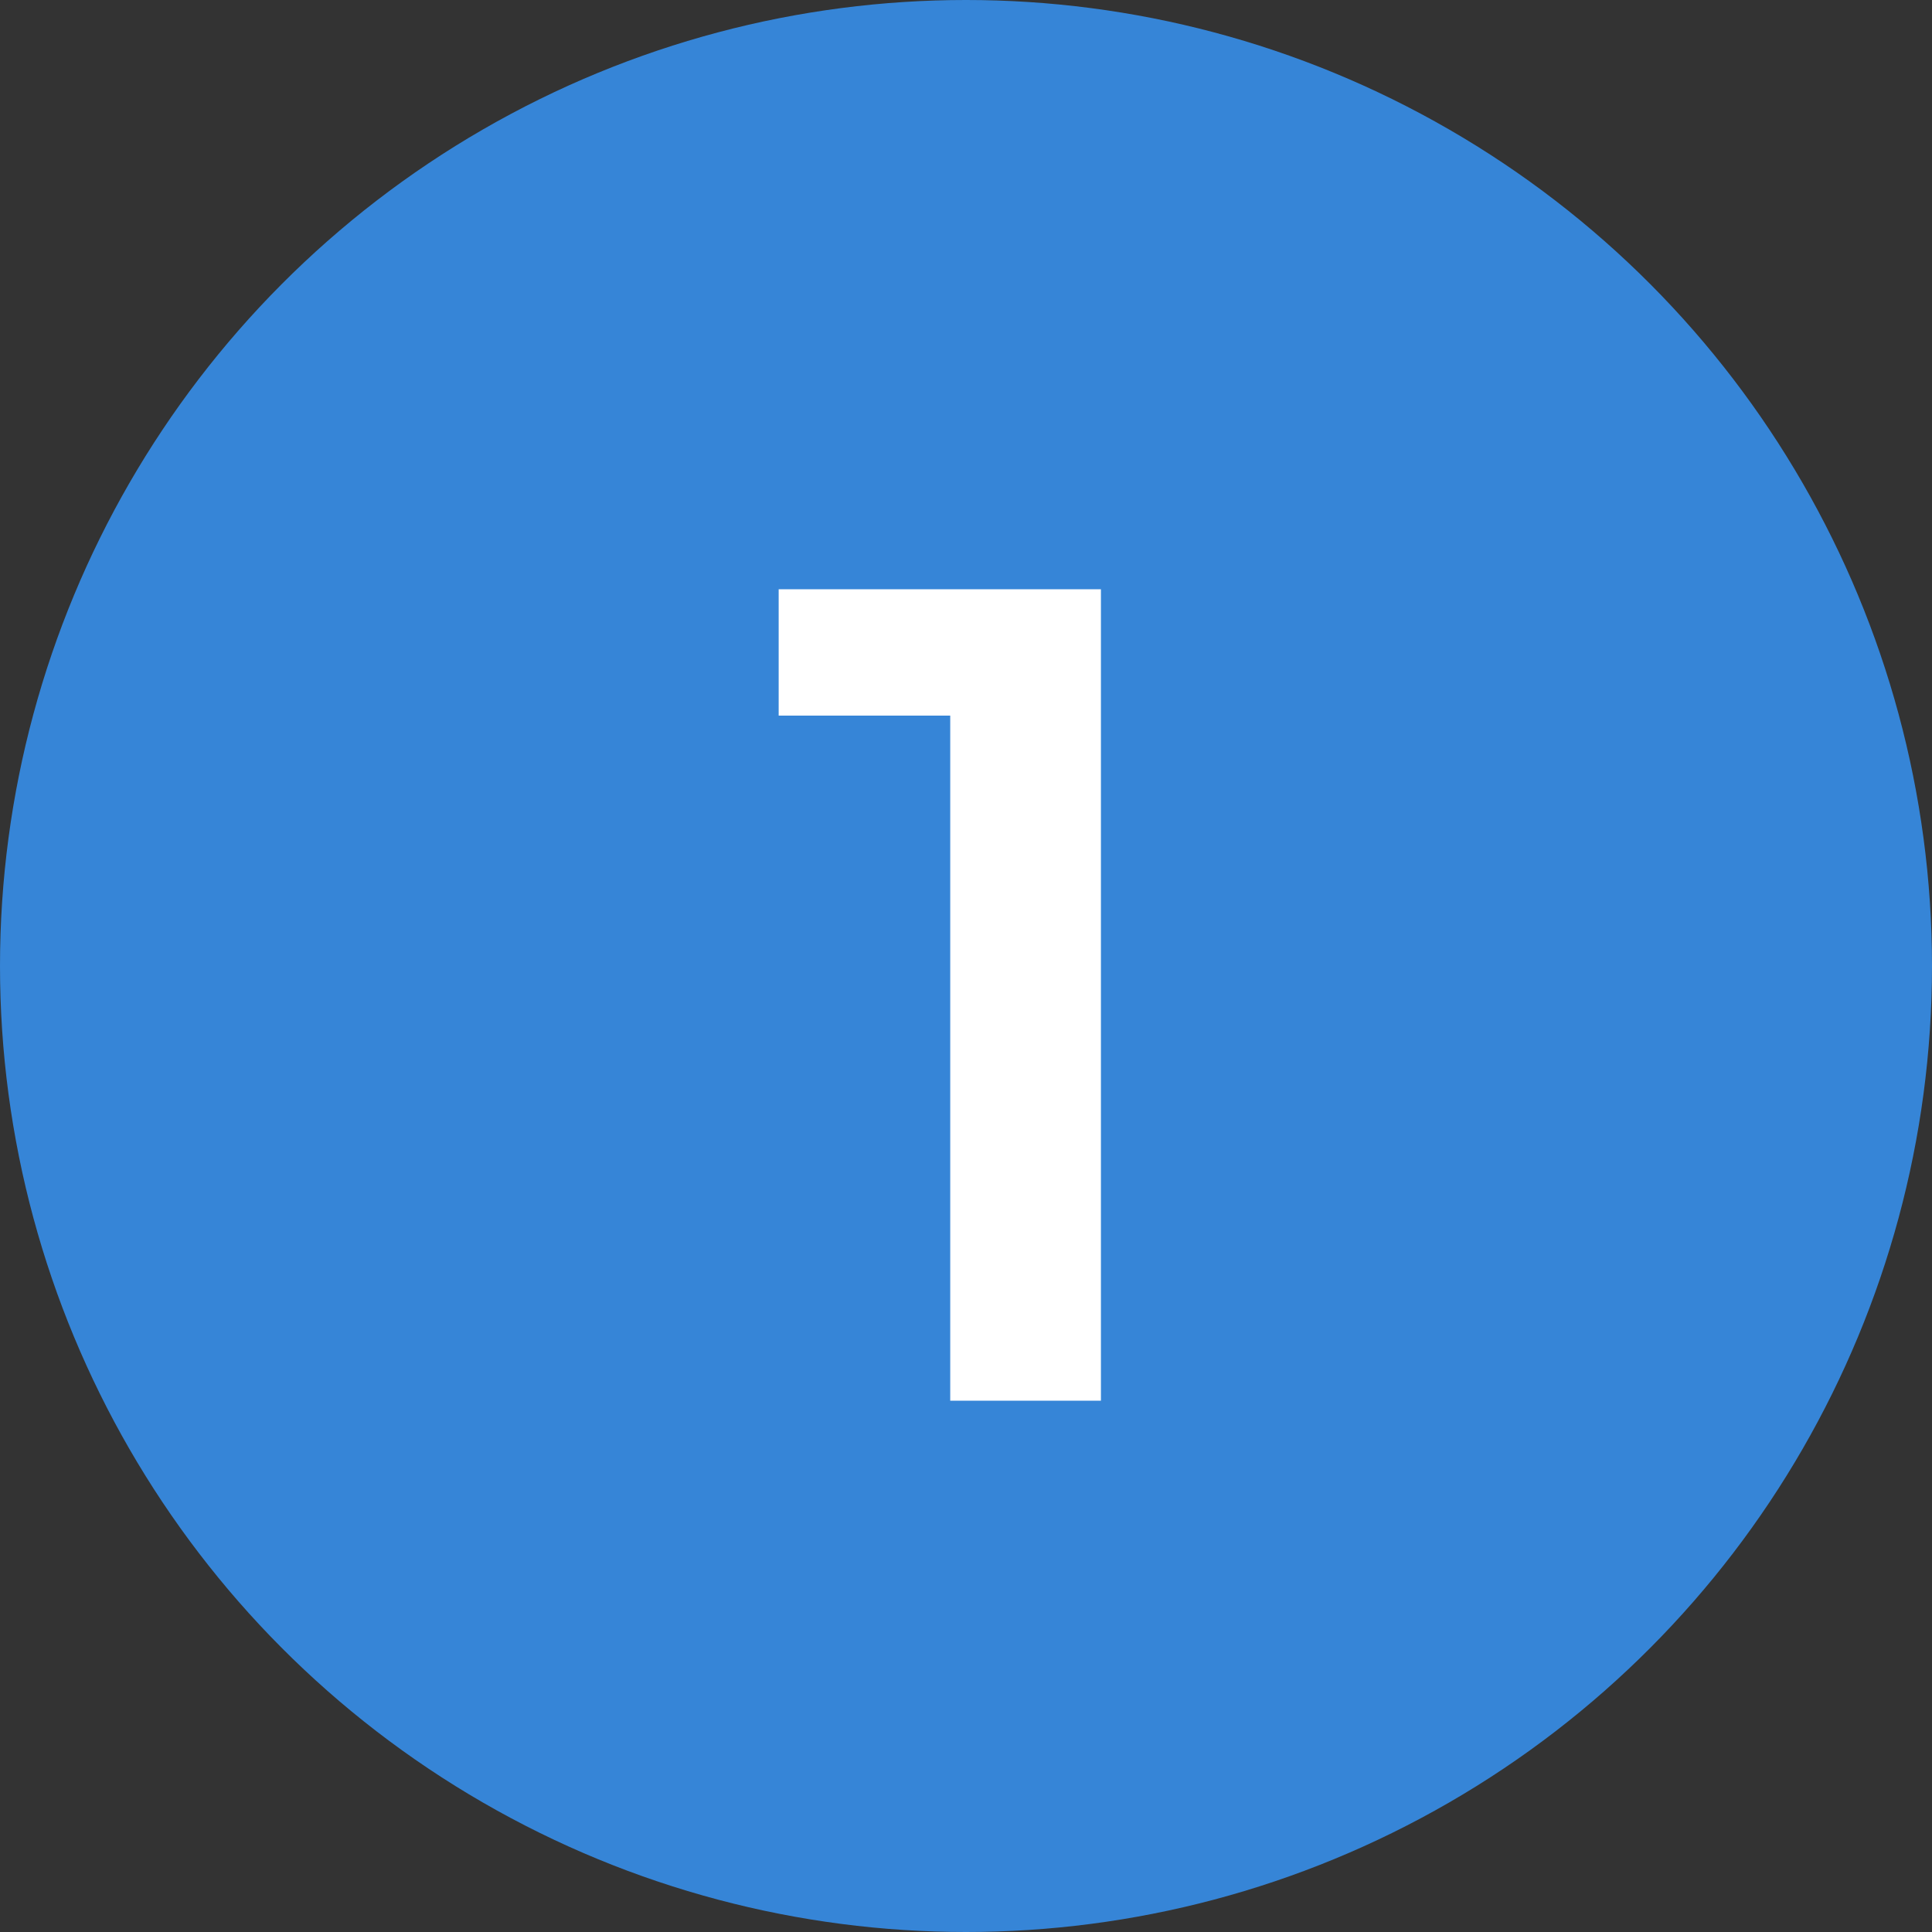<svg width="80" height="80" fill="none" xmlns="http://www.w3.org/2000/svg"><rect width="100%" height="100%" fill="#333333" stroke="none"/><circle cx="40" cy="40" r="40" fill="#3685D7"/><path d="M45.587 24.4V58h-6.24V29.632h-7.104V24.4h13.344z" fill="#fff"/></svg>